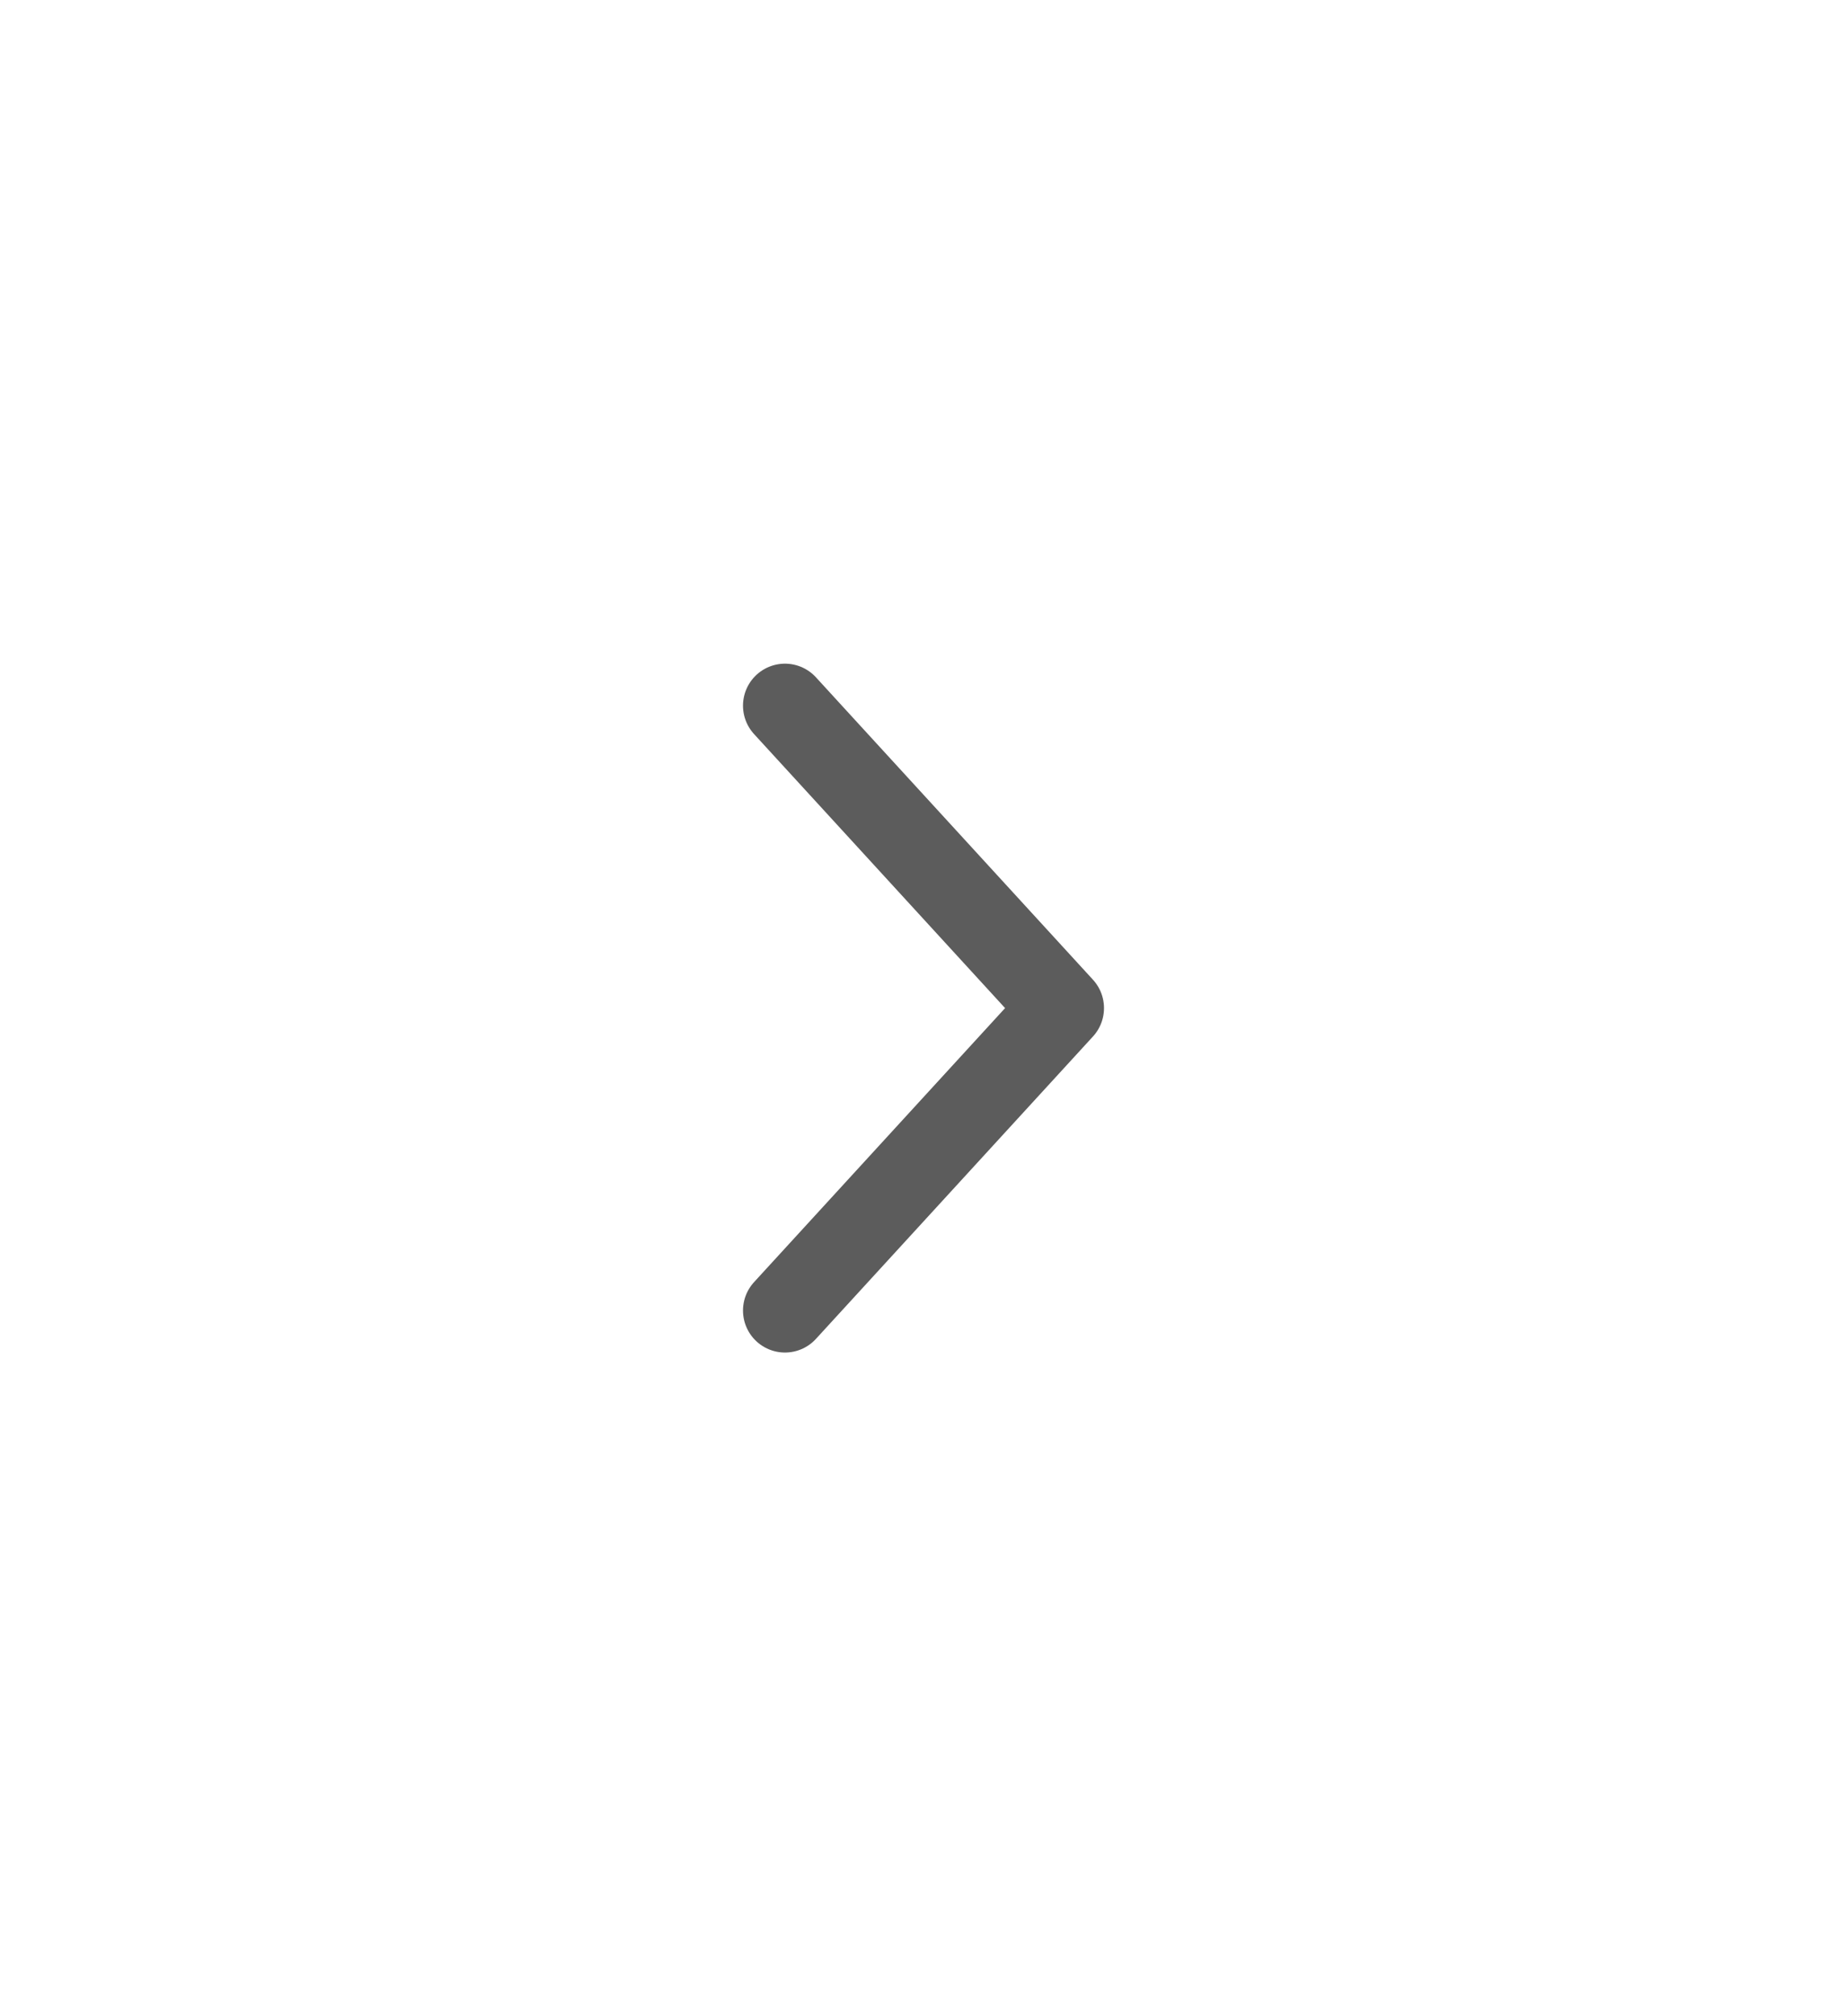 <svg width="44" height="48" viewBox="0 0 44 48" fill="none" xmlns="http://www.w3.org/2000/svg">
<path d="M18.7 31.2L25.3 24L18.7 16.8" stroke="#5C5C5C" stroke-width="2" stroke-linecap="round" stroke-linejoin="round"/>
</svg>
